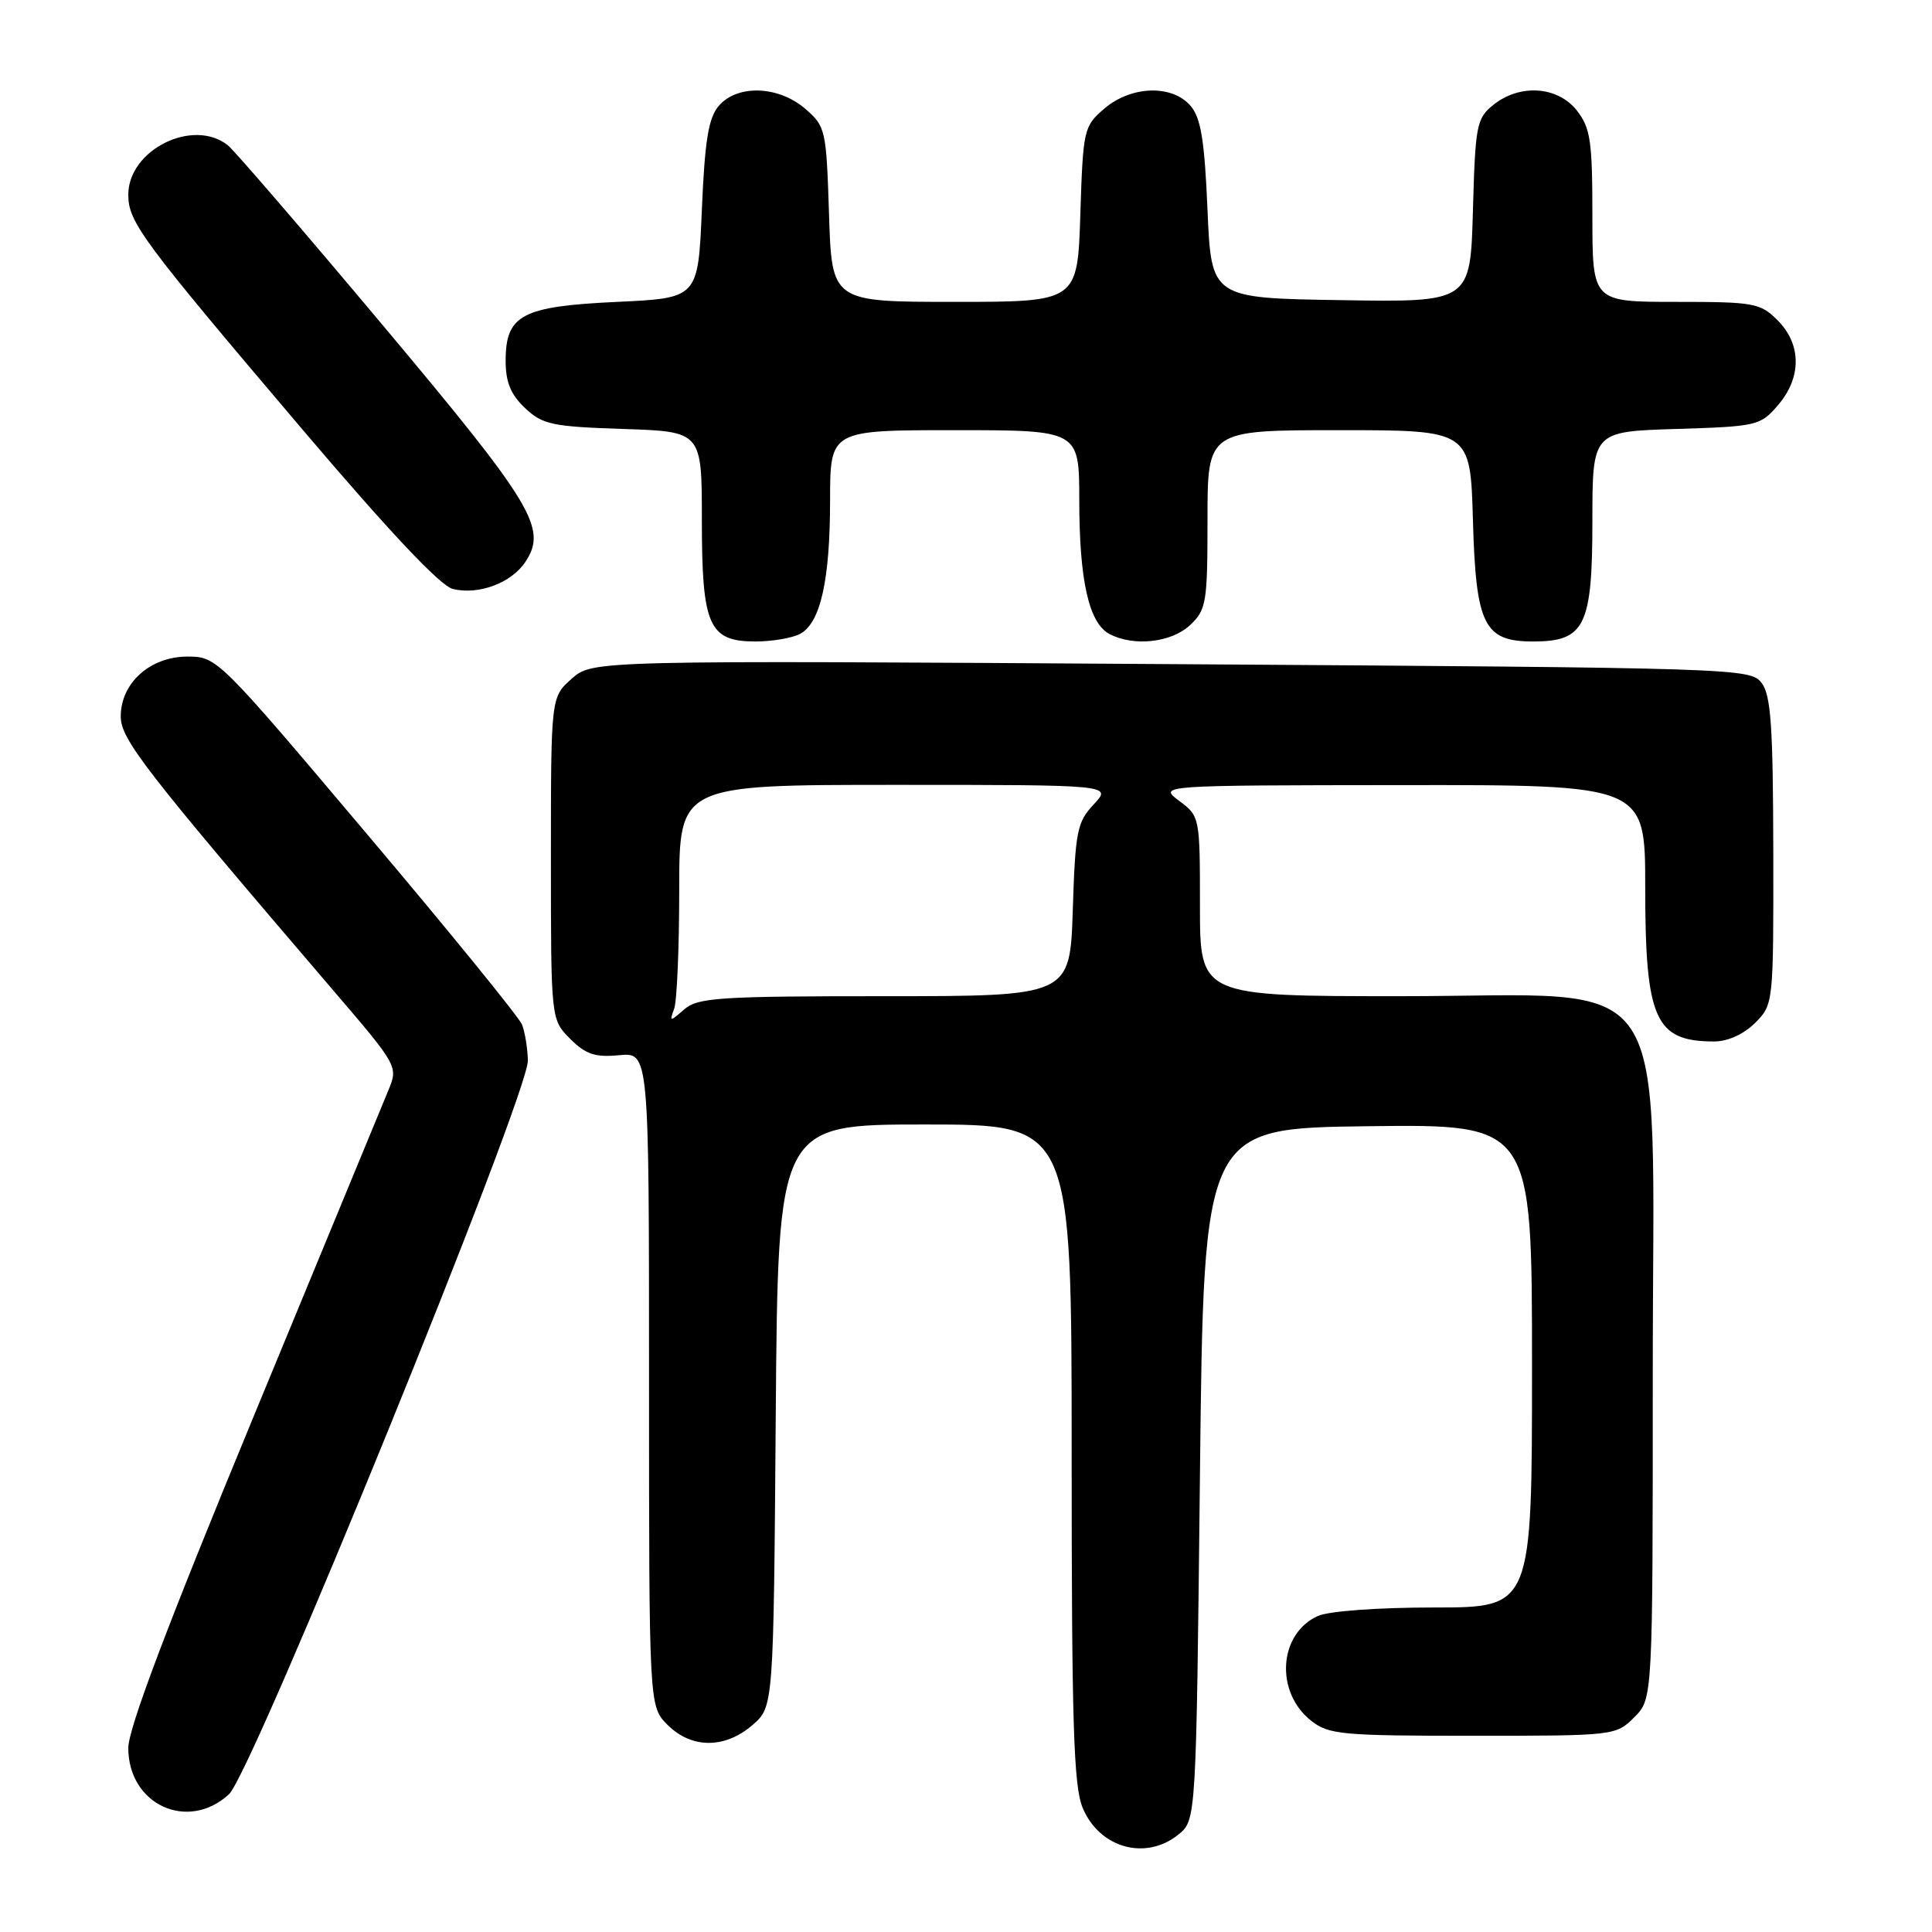 <?xml version="1.0" encoding="UTF-8" standalone="no"?>
<!DOCTYPE svg PUBLIC "-//W3C//DTD SVG 1.1//EN" "http://www.w3.org/Graphics/SVG/1.1/DTD/svg11.dtd" >
<svg xmlns="http://www.w3.org/2000/svg" xmlns:xlink="http://www.w3.org/1999/xlink" version="1.1" viewBox="0 0 256 256">
 <g >
 <path fill="currentColor"
d=" M 156.14 243.09 C 158.50 241.18 158.50 241.18 159.00 195.34 C 159.50 149.50 159.50 149.50 181.25 149.23 C 203.00 148.96 203.00 148.96 203.00 180.98 C 203.00 213.00 203.00 213.00 190.05 213.00 C 182.55 213.00 176.05 213.48 174.61 214.13 C 169.41 216.50 168.92 224.22 173.75 228.02 C 176.06 229.84 177.83 230.00 195.18 230.00 C 213.92 230.00 214.11 229.98 216.55 227.55 C 219.00 225.09 219.00 225.09 219.00 181.95 C 219.00 126.91 222.41 132.00 185.60 132.00 C 159.00 132.00 159.00 132.00 159.00 120.08 C 159.00 108.25 158.98 108.15 156.25 106.12 C 153.50 104.06 153.50 104.06 185.75 104.03 C 218.00 104.00 218.00 104.00 218.00 117.55 C 218.00 135.08 219.30 138.00 227.13 138.00 C 228.94 138.00 231.04 137.05 232.55 135.55 C 234.99 133.10 235.00 133.03 234.97 112.80 C 234.94 96.28 234.66 92.13 233.43 90.50 C 231.94 88.54 230.44 88.49 155.21 88.00 C 78.50 87.50 78.50 87.50 75.75 89.94 C 73.00 92.37 73.00 92.37 73.00 113.73 C 73.00 135.09 73.00 135.09 75.55 137.65 C 77.62 139.71 78.86 140.13 82.05 139.82 C 86.00 139.45 86.00 139.45 86.00 182.77 C 86.00 226.09 86.00 226.09 88.45 228.55 C 91.63 231.72 96.03 231.74 99.69 228.59 C 102.50 226.18 102.50 226.18 102.79 187.59 C 103.09 149.00 103.09 149.00 122.54 149.00 C 142.00 149.00 142.00 149.00 142.00 192.53 C 142.00 228.37 142.26 236.68 143.46 239.55 C 145.68 244.88 151.81 246.59 156.14 243.09 Z  M 30.34 237.75 C 33.44 234.91 70.07 144.95 69.95 140.50 C 69.90 138.85 69.55 136.72 69.17 135.76 C 68.79 134.80 59.55 123.44 48.62 110.51 C 28.93 87.19 28.74 87.00 24.84 87.00 C 19.90 87.00 16.00 90.50 16.00 94.92 C 16.00 97.97 19.06 101.91 44.30 131.40 C 52.67 141.17 52.76 141.33 51.49 144.40 C 50.79 146.10 42.74 165.58 33.61 187.68 C 22.21 215.26 17.00 229.03 17.00 231.61 C 17.00 239.13 24.88 242.76 30.34 237.75 Z  M 106.02 83.99 C 108.72 82.54 109.99 76.89 109.99 66.25 C 110.00 57.00 110.00 57.00 126.50 57.00 C 143.00 57.00 143.00 57.00 143.01 66.25 C 143.01 76.89 144.28 82.54 146.98 83.99 C 150.19 85.71 155.20 85.16 157.69 82.83 C 159.85 80.79 160.00 79.89 160.00 68.83 C 160.00 57.00 160.00 57.00 177.42 57.00 C 194.83 57.00 194.83 57.00 195.17 68.90 C 195.56 82.84 196.63 85.00 203.15 85.00 C 209.99 85.00 211.00 82.96 211.00 69.09 C 211.00 57.18 211.00 57.18 222.09 56.84 C 232.81 56.51 233.26 56.41 235.59 53.69 C 238.74 50.03 238.72 45.63 235.55 42.45 C 233.24 40.14 232.44 40.00 222.05 40.00 C 211.00 40.00 211.00 40.00 211.00 28.63 C 211.00 18.65 210.75 16.95 208.93 14.63 C 206.39 11.41 201.36 11.08 197.86 13.91 C 195.65 15.69 195.48 16.61 195.17 27.93 C 194.83 40.05 194.83 40.05 177.67 39.77 C 160.50 39.50 160.50 39.50 160.00 27.78 C 159.61 18.59 159.12 15.61 157.76 14.03 C 155.31 11.17 149.87 11.35 146.32 14.40 C 143.60 16.74 143.51 17.15 143.15 28.40 C 142.78 40.00 142.78 40.00 126.50 40.00 C 110.22 40.00 110.22 40.00 109.85 28.40 C 109.49 17.15 109.40 16.74 106.68 14.40 C 103.13 11.35 97.69 11.17 95.24 14.03 C 93.88 15.61 93.39 18.59 93.00 27.78 C 92.50 39.50 92.50 39.50 81.78 40.00 C 69.14 40.59 67.00 41.72 67.00 47.82 C 67.00 50.64 67.68 52.29 69.58 54.08 C 71.90 56.26 73.17 56.53 82.58 56.84 C 93.00 57.18 93.00 57.18 93.00 68.87 C 93.00 82.93 93.91 85.00 100.12 85.00 C 102.33 85.00 104.98 84.54 106.02 83.99 Z  M 69.64 74.42 C 72.54 70.00 70.64 66.85 50.79 43.18 C 40.33 30.71 31.06 19.94 30.19 19.25 C 25.57 15.59 17.00 19.85 17.00 25.80 C 17.00 29.44 18.75 31.80 40.12 56.96 C 51.58 70.45 58.35 77.64 60.00 78.04 C 63.43 78.88 67.79 77.24 69.64 74.42 Z  M 89.33 133.67 C 89.70 132.66 90.00 125.57 90.00 117.92 C 90.00 104.00 90.00 104.00 118.67 104.00 C 147.35 104.00 147.35 104.00 144.93 106.58 C 142.72 108.93 142.48 110.13 142.15 120.58 C 141.78 132.00 141.78 132.00 117.22 132.00 C 95.26 132.00 92.45 132.19 90.66 133.75 C 88.75 135.42 88.69 135.42 89.33 133.67 Z "/>
</g>
</svg>